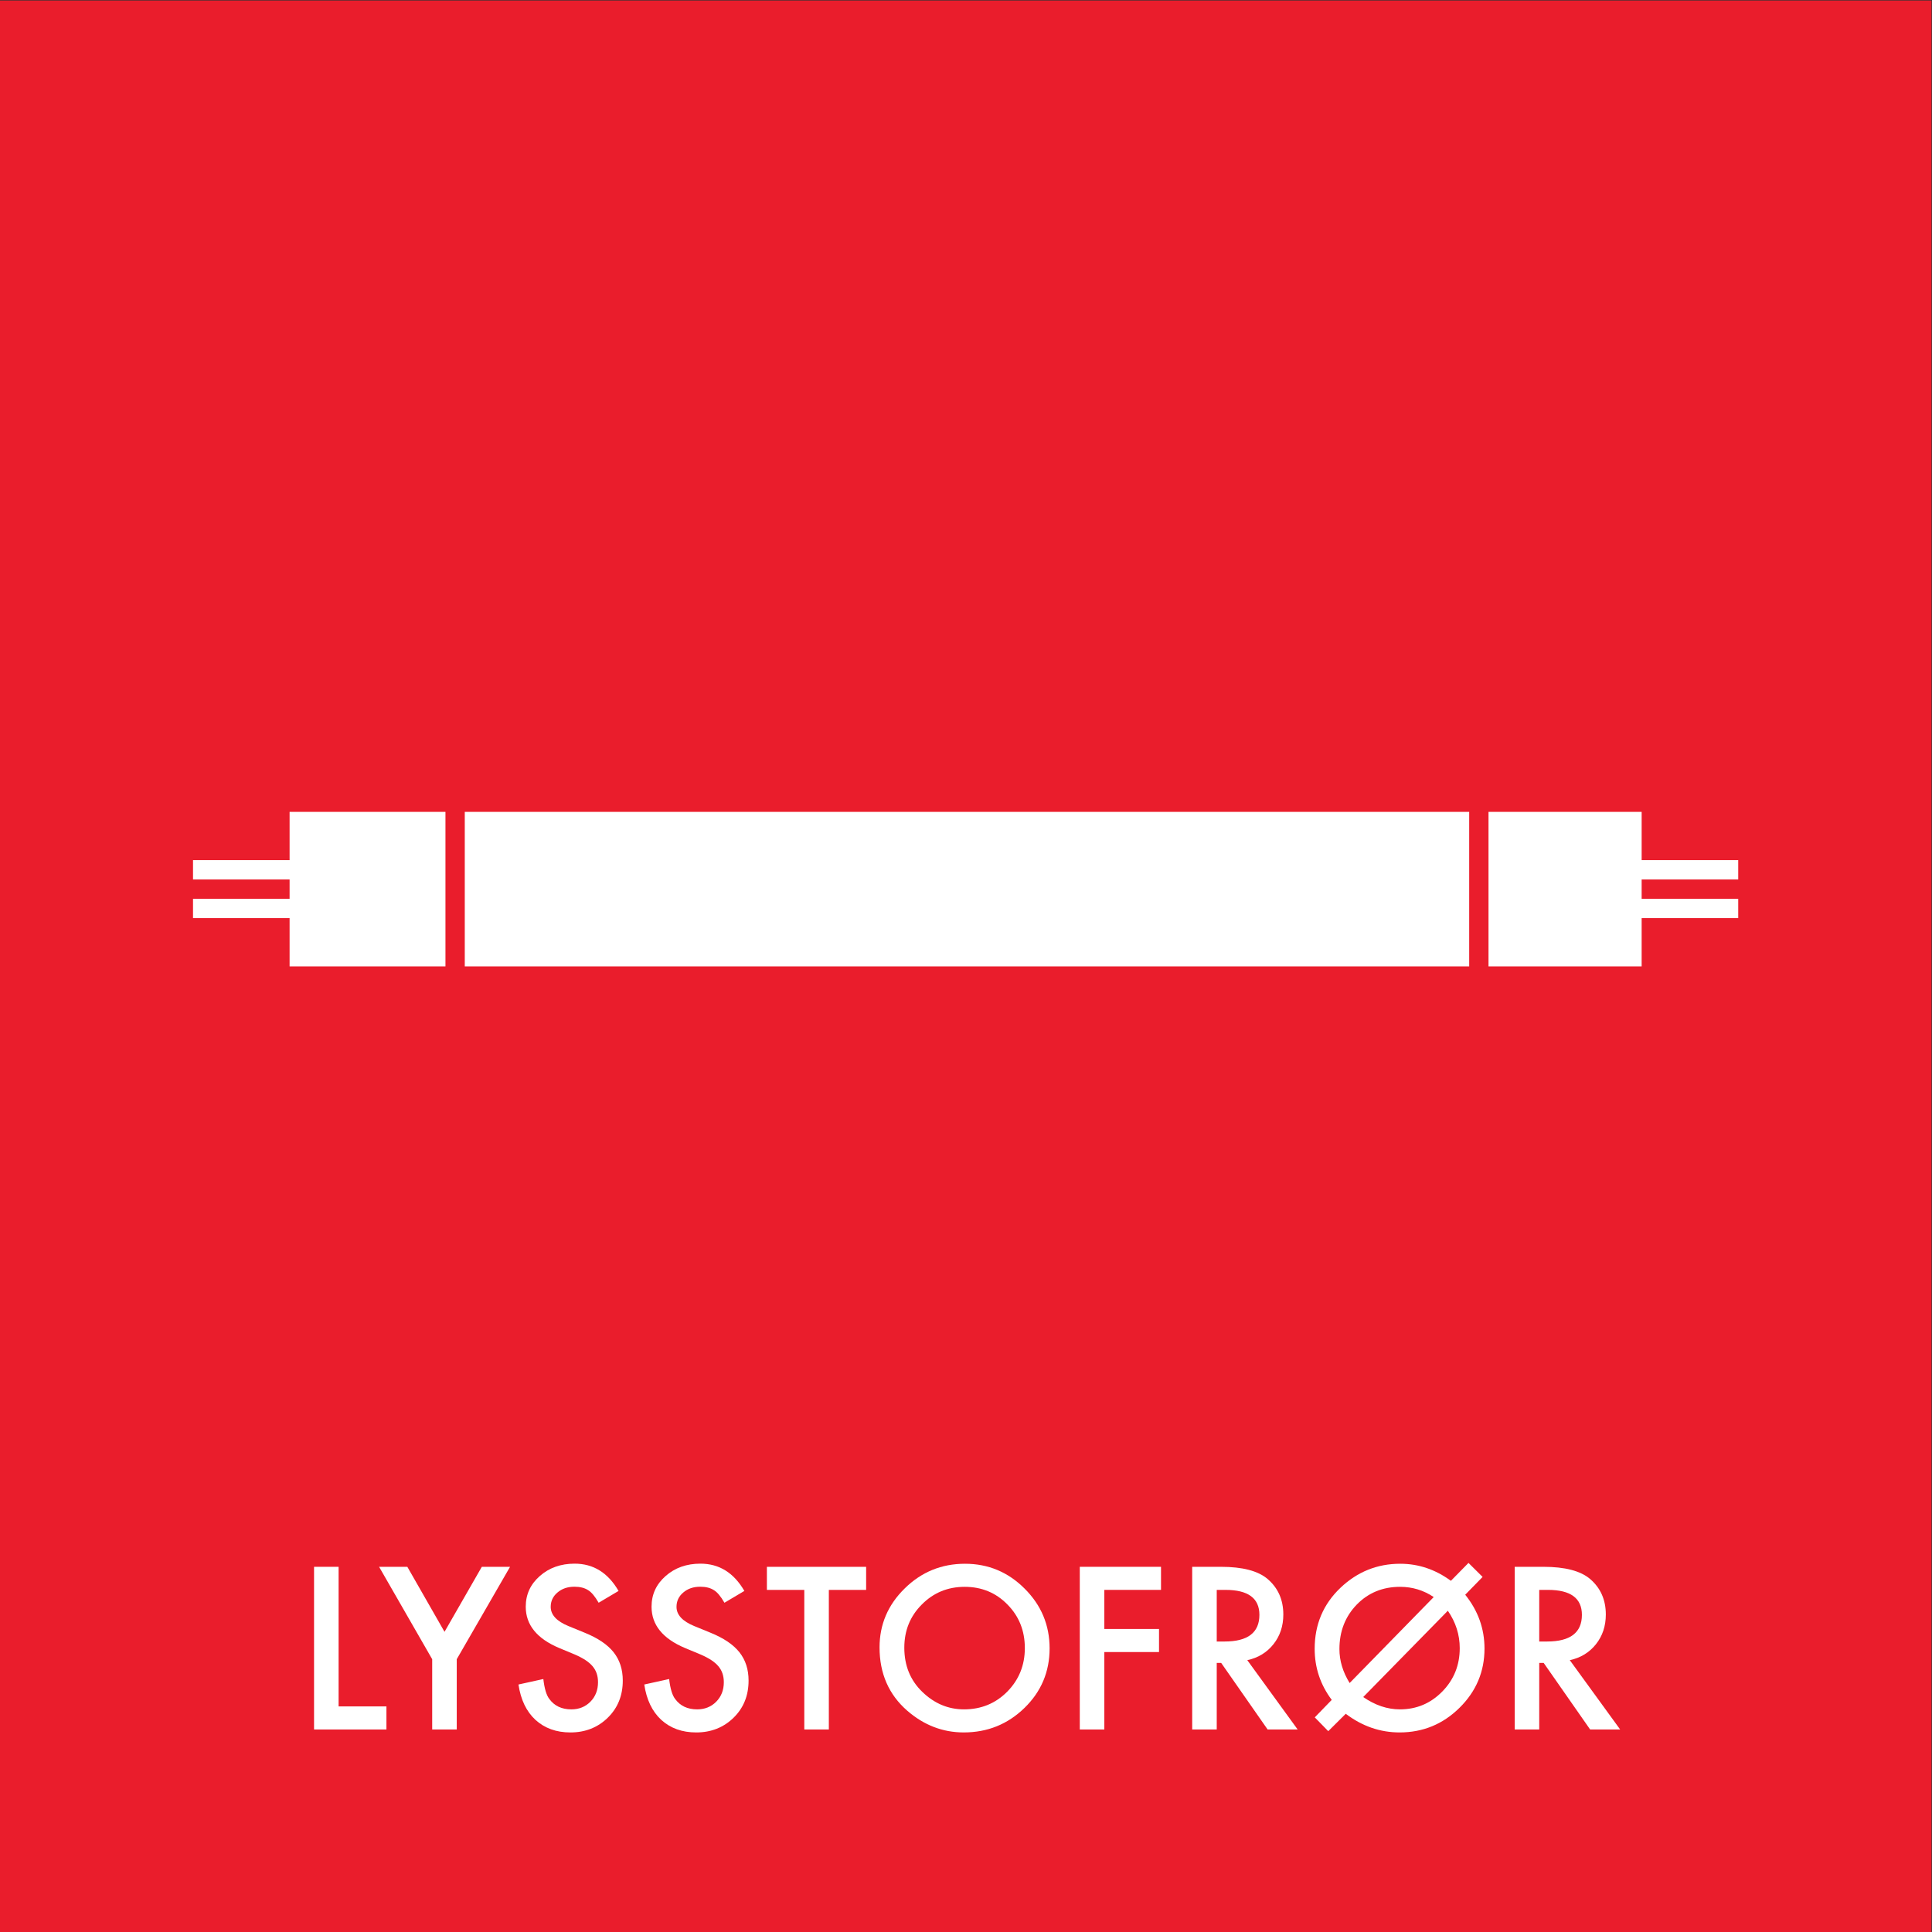 <?xml version="1.0" encoding="UTF-8" standalone="no"?>
<!-- Created with Inkscape (http://www.inkscape.org/) -->

<svg
   version="1.1"
   id="svg2"
   width="680.32"
   height="680.32"
   viewBox="0 0 680.32 680.32"
   sodipodi:docname="LYSSTOFROER_rgb.eps"
   xmlns:inkscape="http://www.inkscape.org/namespaces/inkscape"
   xmlns:sodipodi="http://sodipodi.sourceforge.net/DTD/sodipodi-0.dtd"
   xmlns="http://www.w3.org/2000/svg"
   xmlns:svg="http://www.w3.org/2000/svg">
  <rect x="0" y="0" width="680.32" height="680.32" fill="#333333" stroke="none"/>
  <defs
     id="defs6" />
  <sodipodi:namedview
     id="namedview4"
     pagecolor="#ffffff"
     bordercolor="#000000"
     borderopacity="0.25"
     inkscape:showpageshadow="2"
     inkscape:pageopacity="0.0"
     inkscape:pagecheckerboard="0"
     inkscape:deskcolor="#d1d1d1" />
  <g
     id="g8"
     inkscape:groupmode="layer"
     inkscape:label="ink_ext_XXXXXX"
     transform="matrix(1.333,0,0,-1.333,0,680.32)">
    <g
       id="g10"
       transform="scale(0.1)">
      <path
         d="M 5102.36,0 H 0 V 5102.36 H 5102.36 V 0"
         style="fill:#ea1d2c;fill-opacity:1;fill-rule:nonzero;stroke:none"
         id="path12" />
      <path
         d="M 894.465,964.699 V 595.922 H 1020.82 V 534.98 H 829.613 v 429.719 h 64.852"
         style="fill:#ffffff;fill-opacity:1;fill-rule:nonzero;stroke:none"
         id="path14" />
      <path
         d="m 1141.71,720.609 -140.27,244.09 h 74.59 l 98.24,-171.73 98.53,171.73 h 74.59 L 1206.56,720.609 V 534.98 h -64.85 v 185.629"
         style="fill:#ffffff;fill-opacity:1;fill-rule:nonzero;stroke:none"
         id="path16" />
      <path
         d="m 1634.02,900.961 -52.6,-31.172 c -9.84,17.07 -19.2,28.199 -28.11,33.402 -9.28,5.938 -21.25,8.911 -35.9,8.911 -18.01,0 -32.94,-5.114 -44.81,-15.332 -11.88,-10.02 -17.81,-22.641 -17.81,-37.872 0,-20.976 15.58,-37.878 46.75,-50.687 l 42.86,-17.551 c 34.89,-14.109 60.4,-31.34 76.54,-51.66 16.14,-20.34 24.22,-45.262 24.22,-74.781 0,-39.559 -13.18,-72.239 -39.53,-98.047 -26.53,-26 -59.47,-38.992 -98.8,-38.992 -37.29,0 -68.09,11.09 -92.4,33.281 -23.94,22.148 -38.87,53.277 -44.81,93.348 l 65.68,14.48 c 2.97,-25.238 8.16,-42.68 15.59,-52.328 13.36,-18.551 32.84,-27.832 58.45,-27.832 20.22,0 37.01,6.769 50.37,20.301 13.36,13.539 20.04,30.691 20.04,51.461 0,8.339 -1.16,15.988 -3.48,22.937 -2.32,6.953 -5.94,13.352 -10.85,19.203 -4.92,5.828 -11.27,11.309 -19.07,16.399 -7.79,5.101 -17.07,9.961 -27.83,14.601 l -41.47,17.25 c -58.82,24.84 -88.23,61.18 -88.23,109.02 0,32.258 12.34,59.238 37.02,80.929 24.67,21.879 55.39,32.821 92.12,32.821 49.54,0 88.23,-24.031 116.06,-72.09"
         style="fill:#ffffff;fill-opacity:1;fill-rule:nonzero;stroke:none"
         id="path18" />
      <path
         d="m 1966.34,900.961 -52.6,-31.172 c -9.84,17.07 -19.21,28.199 -28.11,33.402 -9.29,5.938 -21.25,8.911 -35.91,8.911 -18,0 -32.94,-5.114 -44.81,-15.332 -11.87,-10.02 -17.81,-22.641 -17.81,-37.872 0,-20.976 15.59,-37.878 46.76,-50.687 l 42.86,-17.551 c 34.88,-14.109 60.39,-31.34 76.54,-51.66 16.14,-20.34 24.21,-45.262 24.21,-74.781 0,-39.559 -13.18,-72.239 -39.52,-98.047 -26.54,-26 -59.47,-38.992 -98.8,-38.992 -37.3,0 -68.1,11.09 -92.41,33.281 -23.93,22.148 -38.87,53.277 -44.81,93.348 l 65.69,14.48 c 2.96,-25.238 8.16,-42.68 15.58,-52.328 13.36,-18.551 32.84,-27.832 58.45,-27.832 20.22,0 37.02,6.769 50.38,20.301 13.36,13.539 20.04,30.691 20.04,51.461 0,8.339 -1.17,15.988 -3.49,22.937 -2.32,6.953 -5.93,13.352 -10.85,19.203 -4.92,5.828 -11.27,11.309 -19.06,16.399 -7.8,5.101 -17.08,9.961 -27.84,14.601 l -41.46,17.25 c -58.83,24.84 -88.23,61.18 -88.23,109.02 0,32.258 12.34,59.238 37.01,80.929 24.68,21.879 55.39,32.821 92.13,32.821 49.54,0 88.23,-24.031 116.06,-72.09"
         style="fill:#ffffff;fill-opacity:1;fill-rule:nonzero;stroke:none"
         id="path20" />
      <path
         d="M 2189.51,903.75 V 534.98 h -64.85 v 368.77 h -98.8 v 60.949 h 262.18 V 903.75 h -98.53"
         style="fill:#ffffff;fill-opacity:1;fill-rule:nonzero;stroke:none"
         id="path22" />
      <path
         d="m 2388.87,751.09 c 0,-47.461 15.95,-86.481 47.87,-117.07 31.73,-30.598 68.37,-45.891 109.93,-45.891 45.09,0 83.12,15.582 114.11,46.723 30.99,31.507 46.49,69.886 46.49,115.128 0,45.79 -15.32,84.161 -45.92,115.122 -30.44,31.148 -68.11,46.718 -113.01,46.718 -44.71,0 -82.48,-15.57 -113.27,-46.718 -30.8,-30.782 -46.2,-68.782 -46.2,-114.012 z m -65.41,0.691 c 0,60.489 22.17,112.438 66.52,155.86 44.16,43.418 97.23,65.129 159.2,65.129 61.23,0 113.74,-21.891 157.53,-65.68 43.97,-43.789 65.96,-96.399 65.96,-157.809 0,-61.781 -22.08,-114.211 -66.23,-157.25 -44.36,-43.23 -97.89,-64.851 -160.6,-64.851 -55.48,0 -105.3,19.199 -149.46,57.609 -48.61,42.492 -72.92,98.16 -72.92,166.992"
         style="fill:#ffffff;fill-opacity:1;fill-rule:nonzero;stroke:none"
         id="path24" />
      <path
         d="M 3067,903.75 H 2917.27 V 800.488 h 144.45 V 739.539 H 2917.27 V 534.98 h -64.85 V 964.699 H 3067 V 903.75"
         style="fill:#ffffff;fill-opacity:1;fill-rule:nonzero;stroke:none"
         id="path26" />
      <path
         d="m 3214.2,767.371 h 20.59 c 61.42,0 92.12,23.481 92.12,70.418 0,43.973 -29.87,65.961 -89.61,65.961 h -23.1 z m 80.71,-49.262 133.04,-183.129 h -79.33 L 3225.89,710.879 H 3214.2 V 534.98 h -64.84 v 429.719 h 75.97 c 56.78,0 97.79,-10.668 123.02,-32.008 27.83,-23.75 41.75,-55.109 41.75,-94.07 0,-30.43 -8.72,-56.59 -26.16,-78.492 -17.45,-21.891 -40.45,-35.899 -69.03,-42.02"
         style="fill:#ffffff;fill-opacity:1;fill-rule:nonzero;stroke:none"
         id="path28" />
      <path
         d="m 3824.69,848.641 -223.5,-227.942 c 31.36,-21.711 63.64,-32.57 96.86,-32.57 43.79,0 81.08,15.68 111.88,47.043 30.8,31.348 46.2,69.578 46.2,114.668 0,35.43 -10.48,68.371 -31.44,98.801 z m -37.3,36.179 c -26.9,18 -56.5,27 -88.79,27 -45.83,0 -84.05,-15.679 -114.66,-47.039 -30.43,-31.543 -45.65,-70.691 -45.65,-117.449 0,-30.613 9,-60.492 27,-89.621 z m 45.36,42.86 46.49,47.32 37.29,-37.02 -45.92,-47.039 c 33.95,-42.3 50.93,-89.711 50.93,-142.211 0,-60.859 -21.99,-113 -65.96,-156.421 -43.98,-43.418 -96.76,-65.129 -158.36,-65.129 -51.4,0 -98.81,16.422 -142.23,49.261 l -46.2,-45.921 -35.63,36.46 44.82,46.2 c -30.06,40.082 -45.09,85.07 -45.09,134.992 0,64.187 22.73,117.91 68.18,161.137 44.54,42.312 97.14,63.461 157.82,63.461 48.24,0 92.86,-15.032 133.86,-45.09"
         style="fill:#ffffff;fill-opacity:1;fill-rule:nonzero;stroke:none"
         id="path30" />
      <path
         d="m 4066.13,767.371 h 20.6 c 61.41,0 92.13,23.481 92.13,70.418 0,43.973 -29.88,65.961 -89.62,65.961 h -23.11 z m 80.72,-49.262 133.03,-183.129 h -79.31 l -122.75,175.899 h -11.69 V 534.98 h -64.84 v 429.719 h 75.99 c 56.77,0 97.77,-10.668 123,-32.008 27.84,-23.75 41.75,-55.109 41.75,-94.07 0,-30.43 -8.72,-56.59 -26.15,-78.492 -17.45,-21.891 -40.46,-35.899 -69.03,-42.02"
         style="fill:#ffffff;fill-opacity:1;fill-rule:nonzero;stroke:none"
         id="path32" />
      <path
         d="M 1227.77,2550.8 H 3881.1 v 408.19 H 1227.77 V 2550.8"
         style="fill:#ffffff;fill-opacity:1;fill-rule:nonzero;stroke:none"
         id="path34" />
      <path
         d="m 1176.75,2550.8 v 408.19 H 765.012 V 2831.46 H 509.895 v -51.02 h 255.117 v -51.09 H 509.895 v -51.02 H 765.012 V 2550.8 h 411.738"
         style="fill:#ffffff;fill-opacity:1;fill-rule:nonzero;stroke:none"
         id="path36" />
      <path
         d="m 4591.79,2780.44 v 51.02 h -255.12 v 127.53 H 3932.13 V 2550.8 h 404.54 v 127.53 h 255.12 v 51.02 h -255.12 v 51.09 h 255.12"
         style="fill:#ffffff;fill-opacity:1;fill-rule:nonzero;stroke:none"
         id="path38" />
    </g>
  </g>
</svg>
